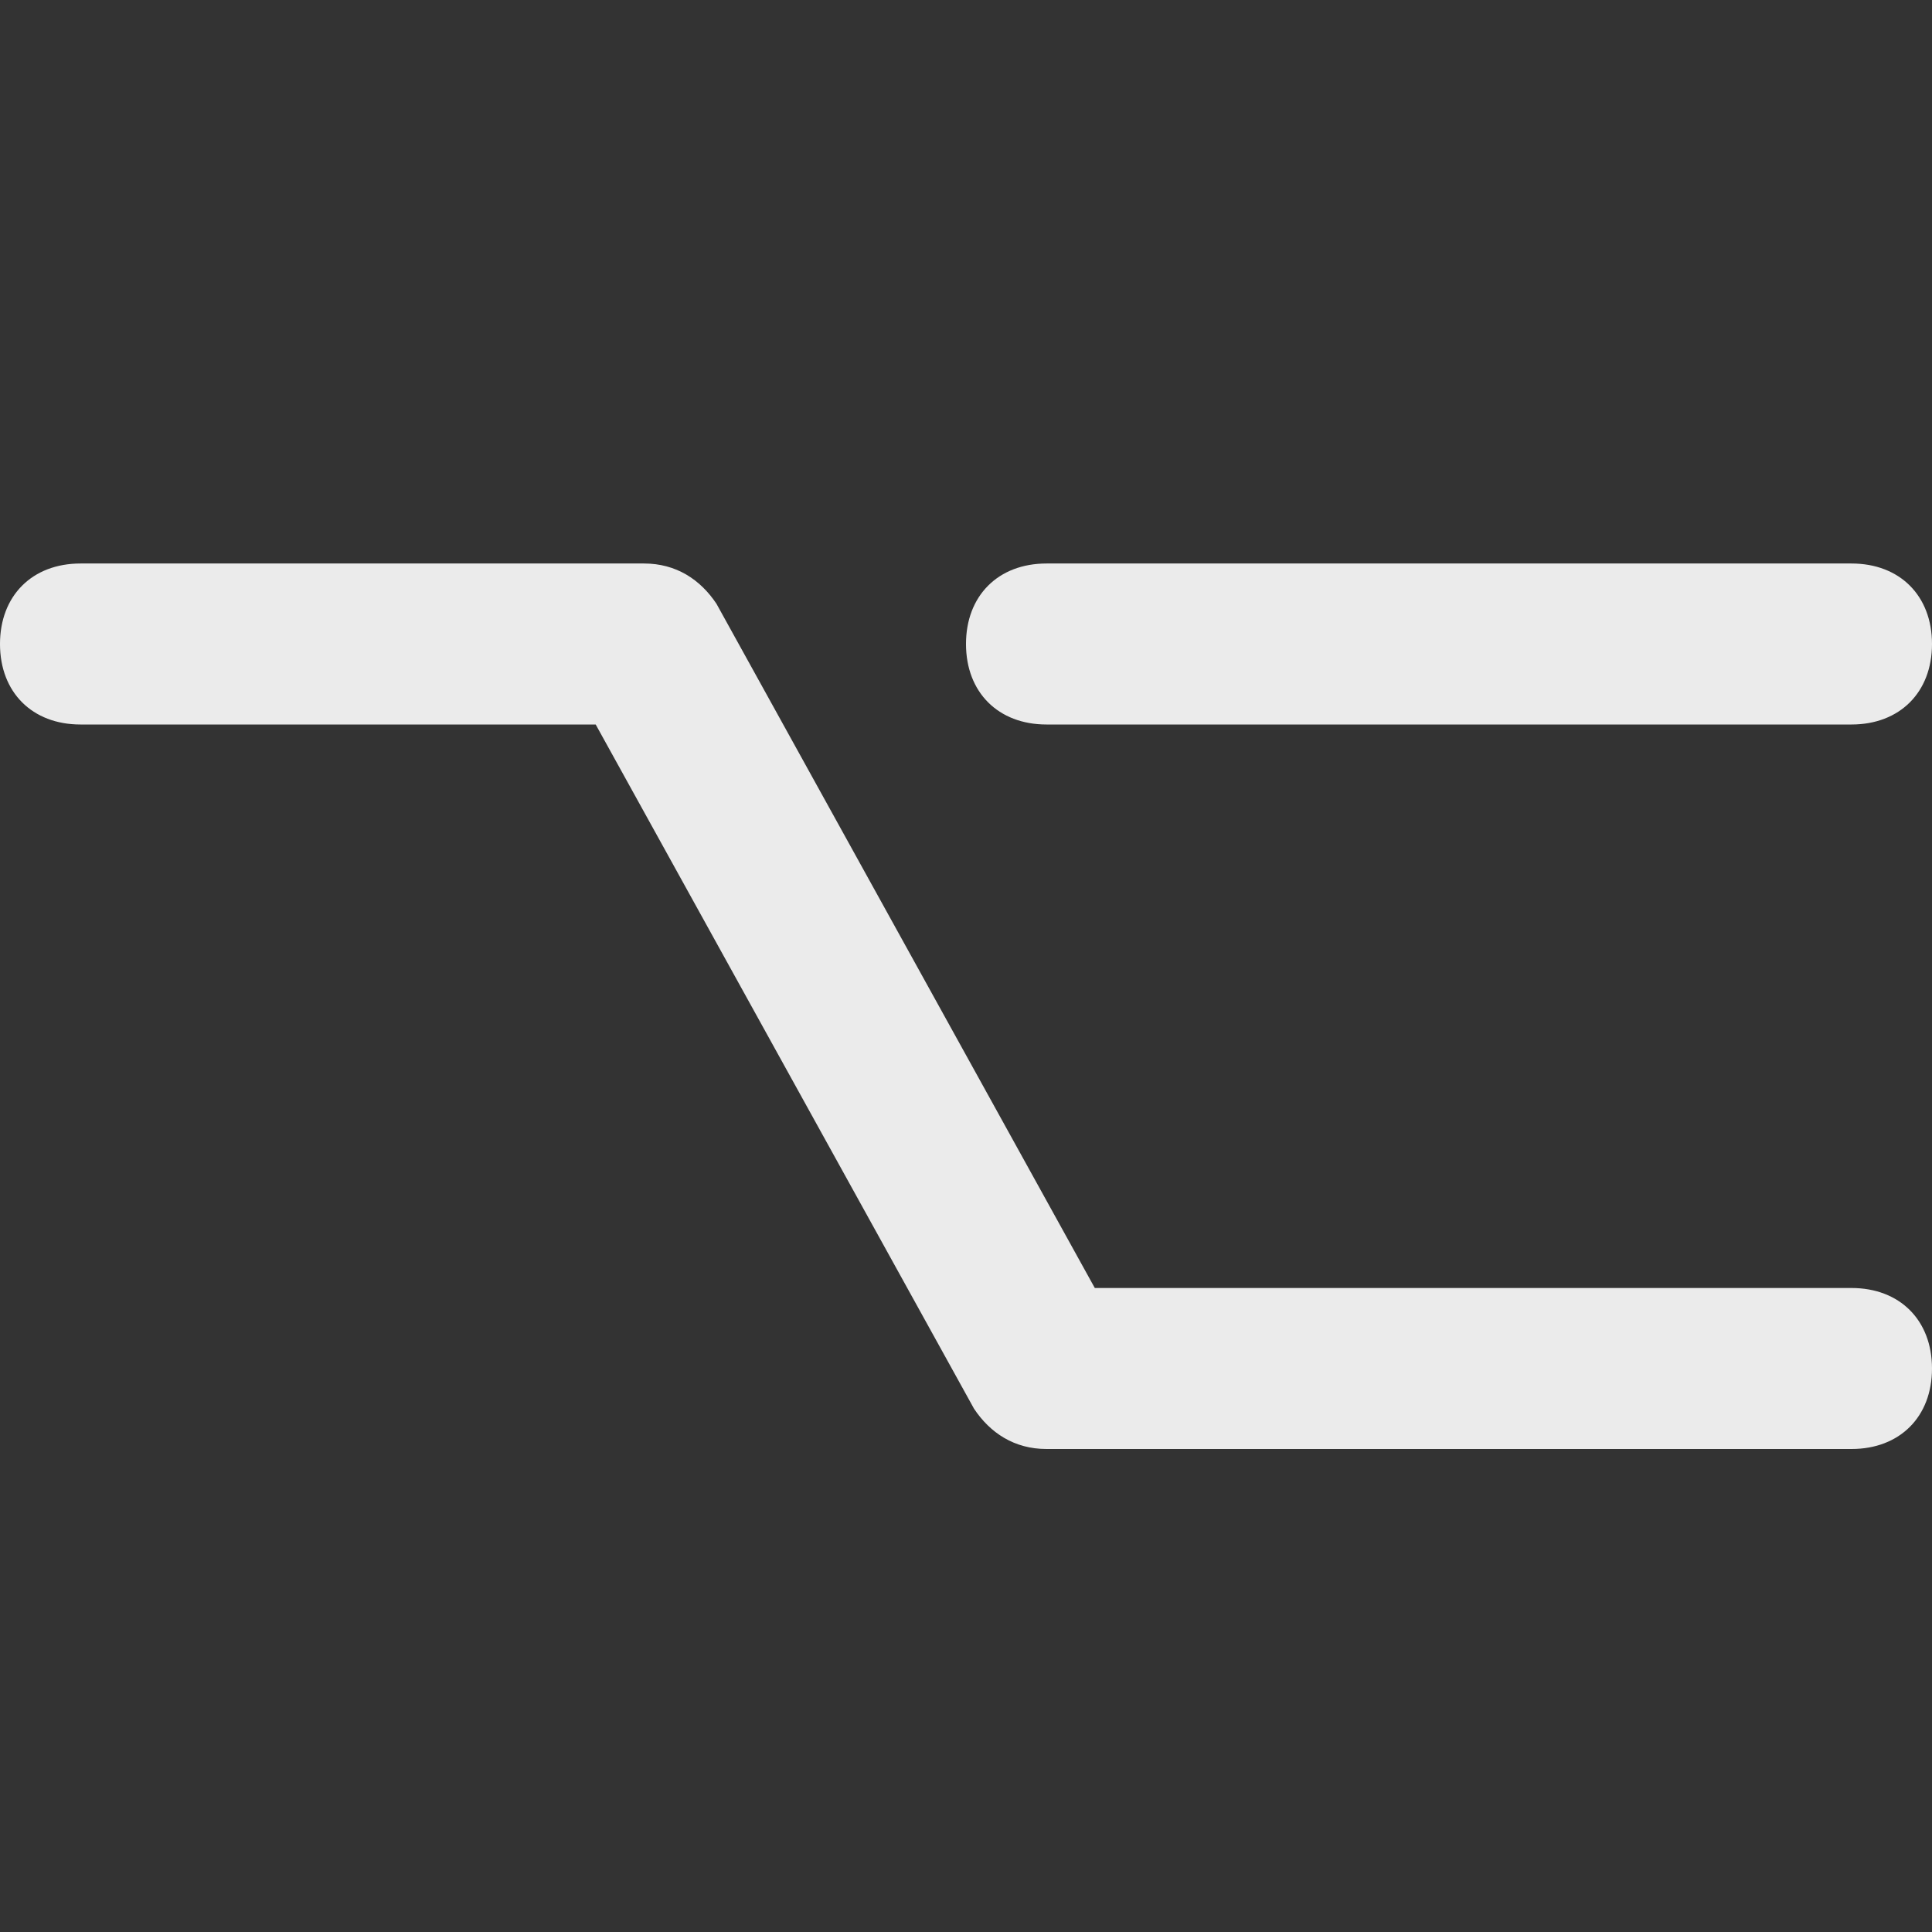 <!-- Generated by IcoMoon.io -->
<svg version="1.1" xmlns="http://www.w3.org/2000/svg" width="280" height="280" viewBox="0 0 280 280">
<rect x="0" y="0" width="280" height="280" fill="#333333" stroke="none"/>
<title>mi-alt</title>
<path fill="#ebebeb" d="M268.333 210h-116.667c-4.667 0-8.167-2.333-10.5-5.833l-54.833-99.167h-74.667c-7 0-11.667-4.667-11.667-11.667s4.667-11.667 11.667-11.667h81.667c4.667 0 8.167 2.333 10.5 5.833l54.833 99.167h109.667c7 0 11.667 4.667 11.667 11.667s-4.667 11.667-11.667 11.667z"></path>
<path fill="#ebebeb" d="M268.333 105h-116.667c-7 0-11.667-4.667-11.667-11.667s4.667-11.667 11.667-11.667h116.667c7 0 11.667 4.667 11.667 11.667s-4.667 11.667-11.667 11.667z"></path>
</svg>
